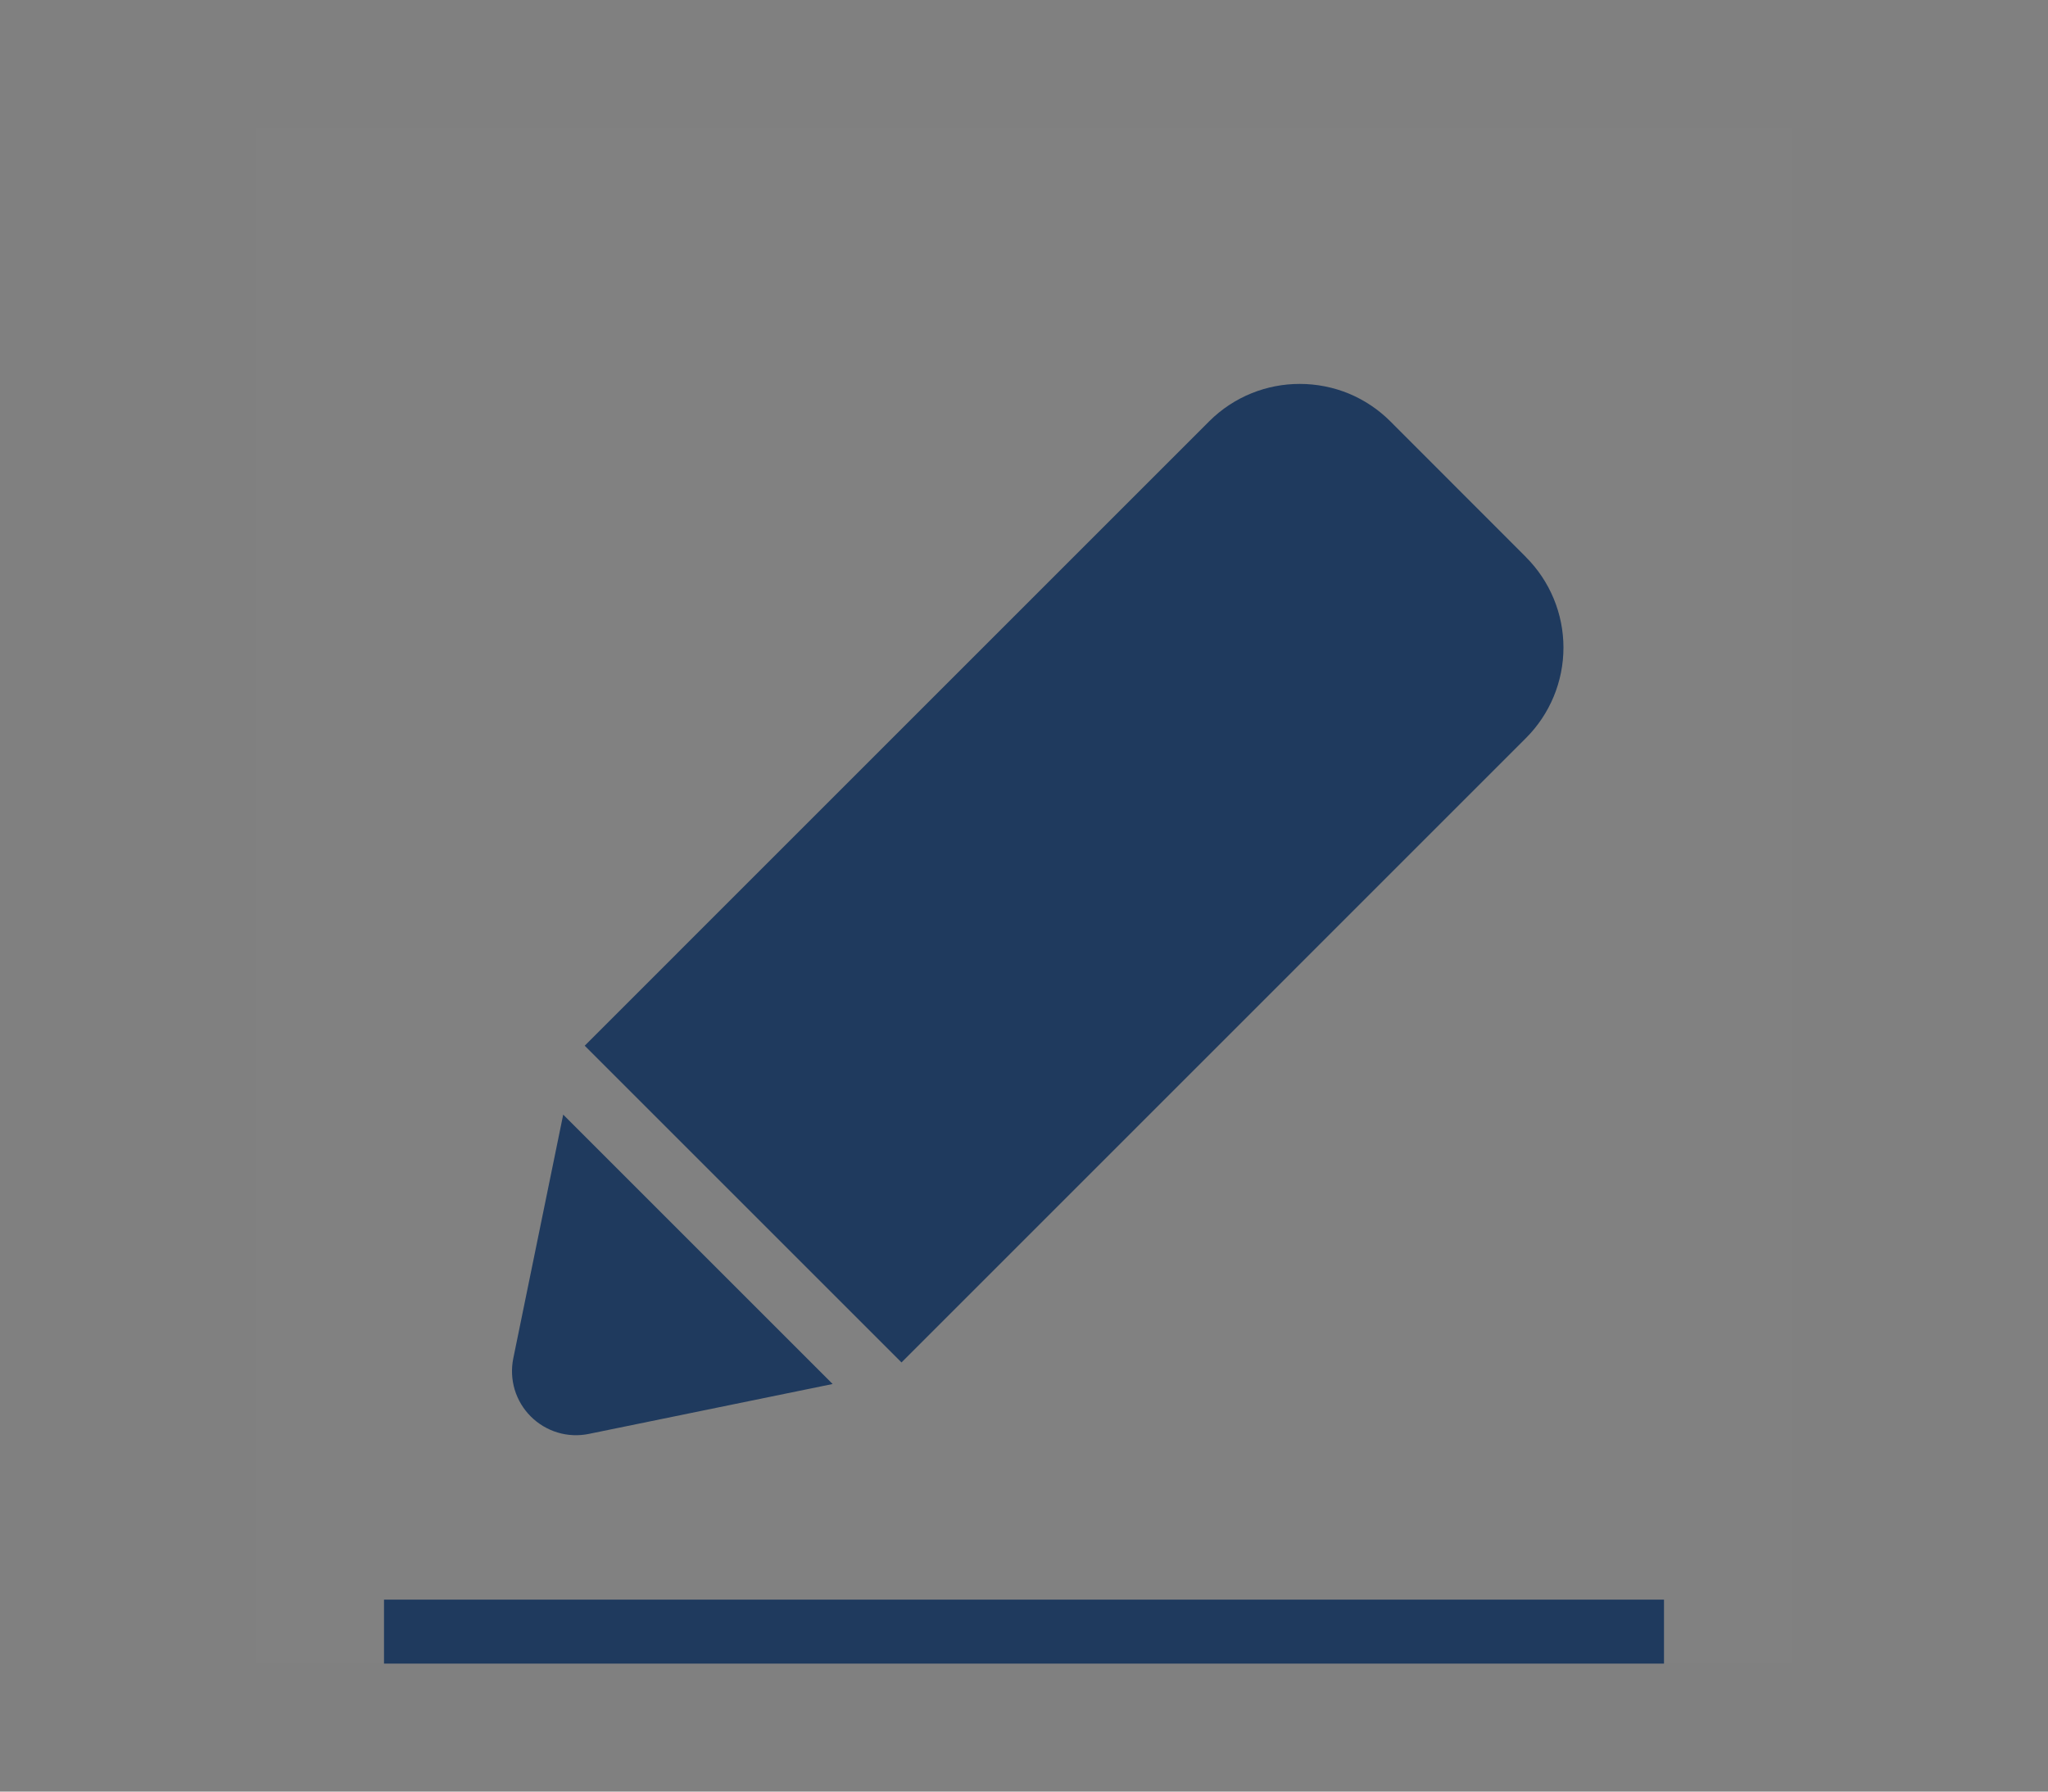 <svg width="32" height="28" viewBox="0 0 32 28" fill="none" xmlns="http://www.w3.org/2000/svg">
<rect x="0" y="0" width="32" height="28" fill="#808080" stroke="none"/>
<rect width="24" height="24" transform="translate(4 2)" fill="white" fill-opacity="0.01"/>
<path fill-rule="evenodd" clip-rule="evenodd" d="M8.02 21.23C7.987 21.392 7.995 21.56 8.042 21.718C8.09 21.876 8.176 22.02 8.293 22.137C8.41 22.254 8.554 22.34 8.712 22.388C8.871 22.436 9.038 22.443 9.2 22.41L13.01 21.63L8.8 17.42L8.02 21.23ZM23.844 8.707L21.724 6.585C21.538 6.399 21.318 6.252 21.075 6.151C20.832 6.051 20.571 6 20.308 6C19.796 6 19.284 6.195 18.893 6.585L9.136 16.343L14.086 21.293L23.843 11.535C24.218 11.16 24.429 10.651 24.429 10.121C24.429 9.591 24.218 9.082 23.843 8.707H23.844Z" fill="#1F3A5E"/>
<line x1="6" y1="25.5" x2="26" y2="25.5" stroke="#1F3A5E"/>
</svg>

